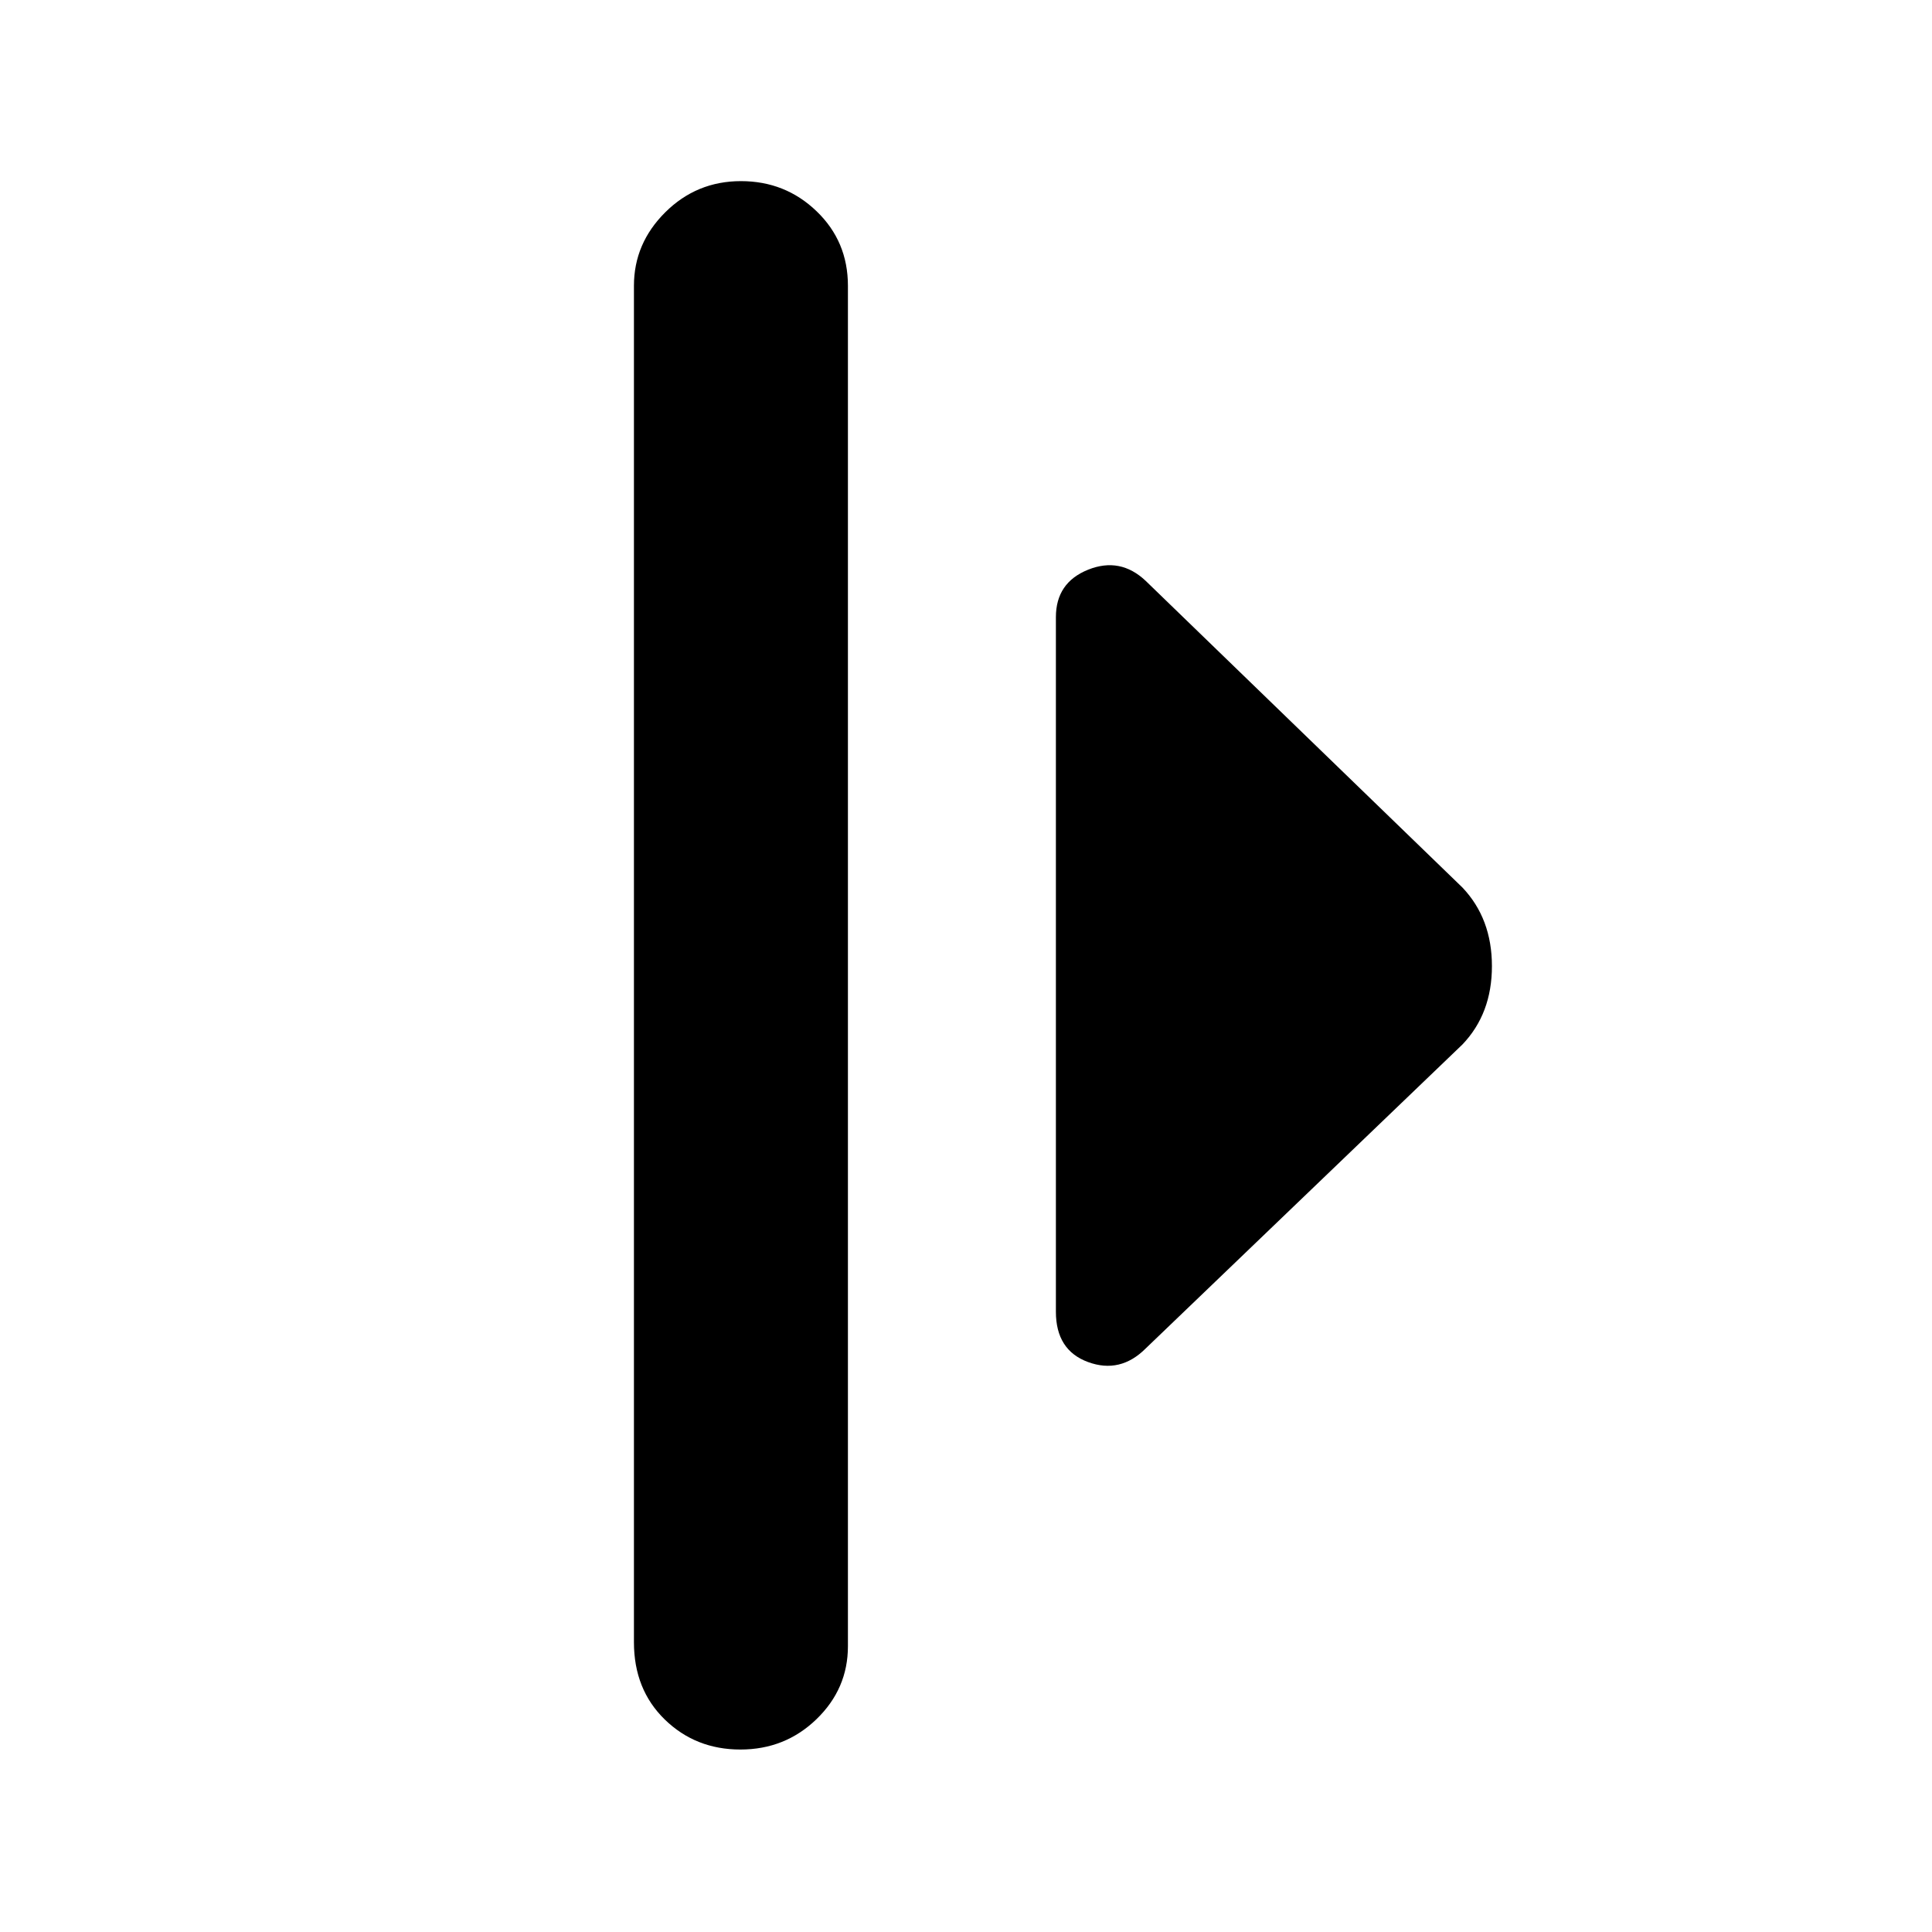 <svg xmlns="http://www.w3.org/2000/svg" height="40" viewBox="0 -960 960 960" width="40"><path d="M315-144v-674q0-21.05 15.57-36.52Q346.15-870 368.18-870q22.04 0 37.59 14.98 15.56 14.97 15.56 37.02v676q0 21.13-15.6 36.23-15.6 15.1-37.83 15.1-22.23 0-37.57-14.91Q315-120.5 315-144Zm209.67-164.22v-345.11q0-17.17 16-23.59 16-6.41 28.66 5.59L726.67-519q14.66 15.45 14.66 39.06 0 23.61-14.66 38.94L569.33-290q-12.66 12.67-28.66 6.8-16-5.86-16-25.02Z"/></svg>